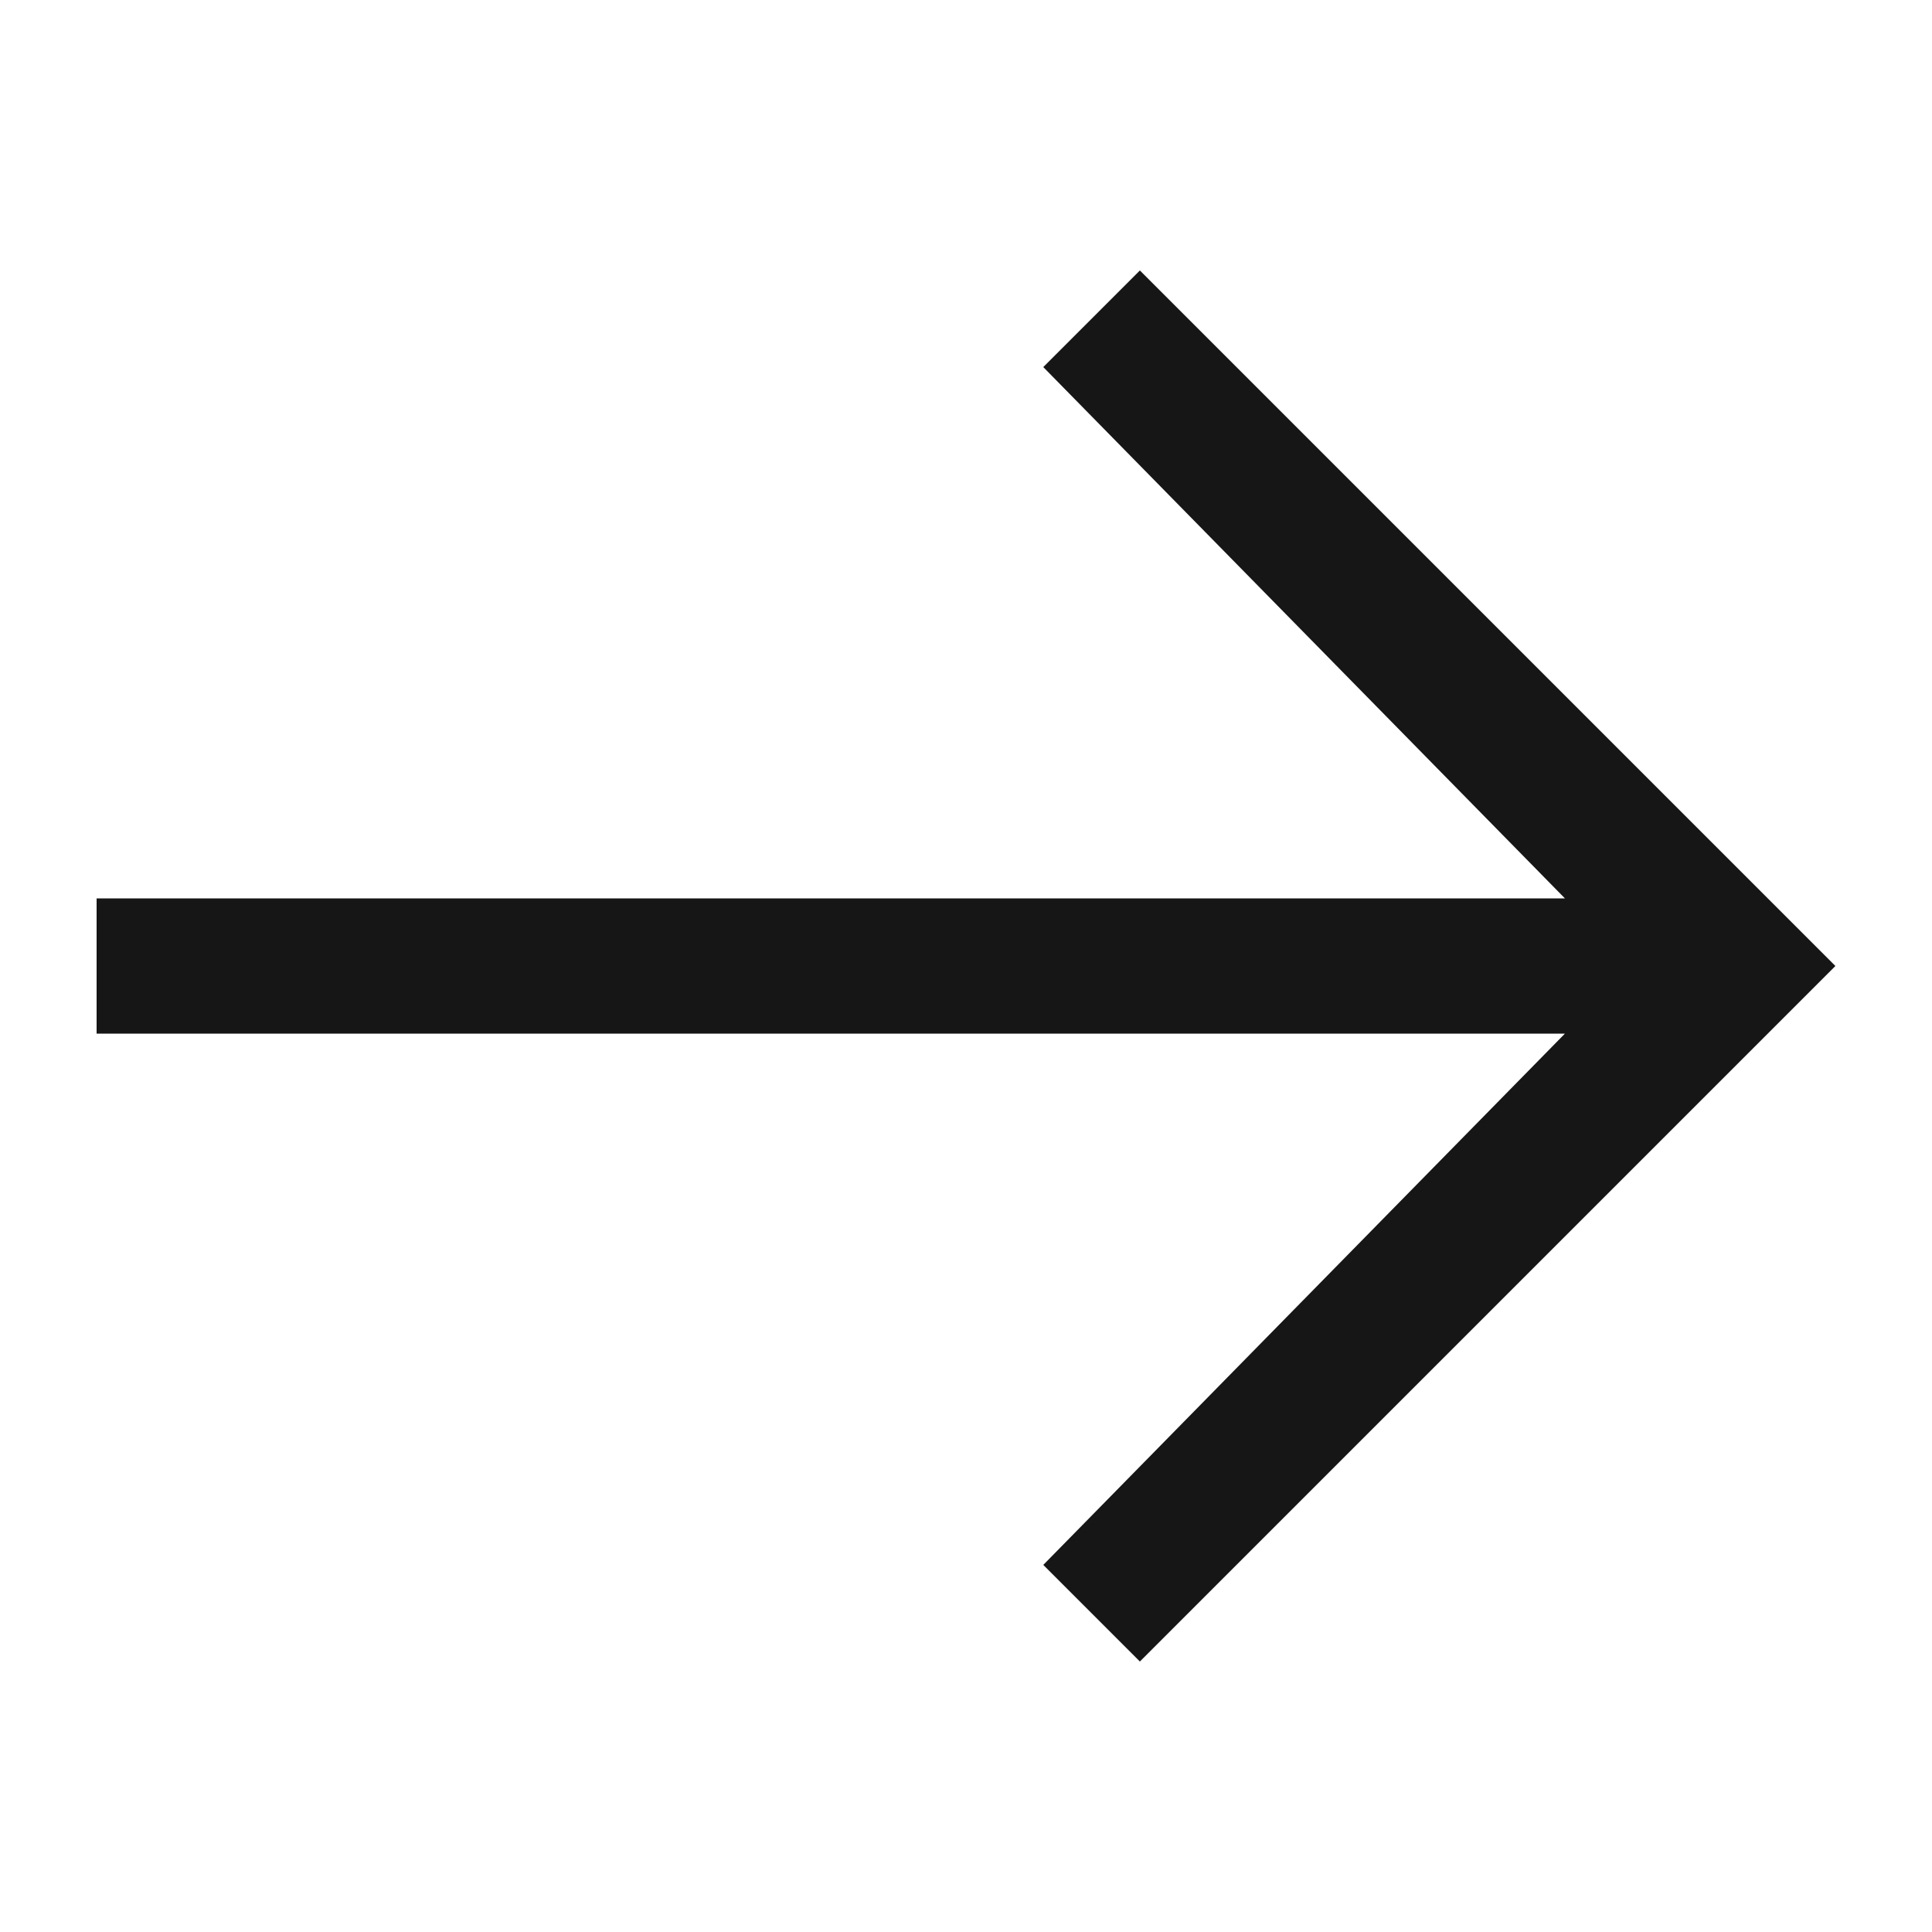 <svg width="20" height="20" viewBox="0 0 20 20" fill="none" xmlns="http://www.w3.org/2000/svg">
<path fill-rule="evenodd" clip-rule="evenodd" d="M11.8 2.8L10.8 3.8L16.2 9.3H1V10.7H16.2L10.8 16.2L11.8 17.2L19 10L11.8 2.8Z" fill="#161616"/>
</svg>
